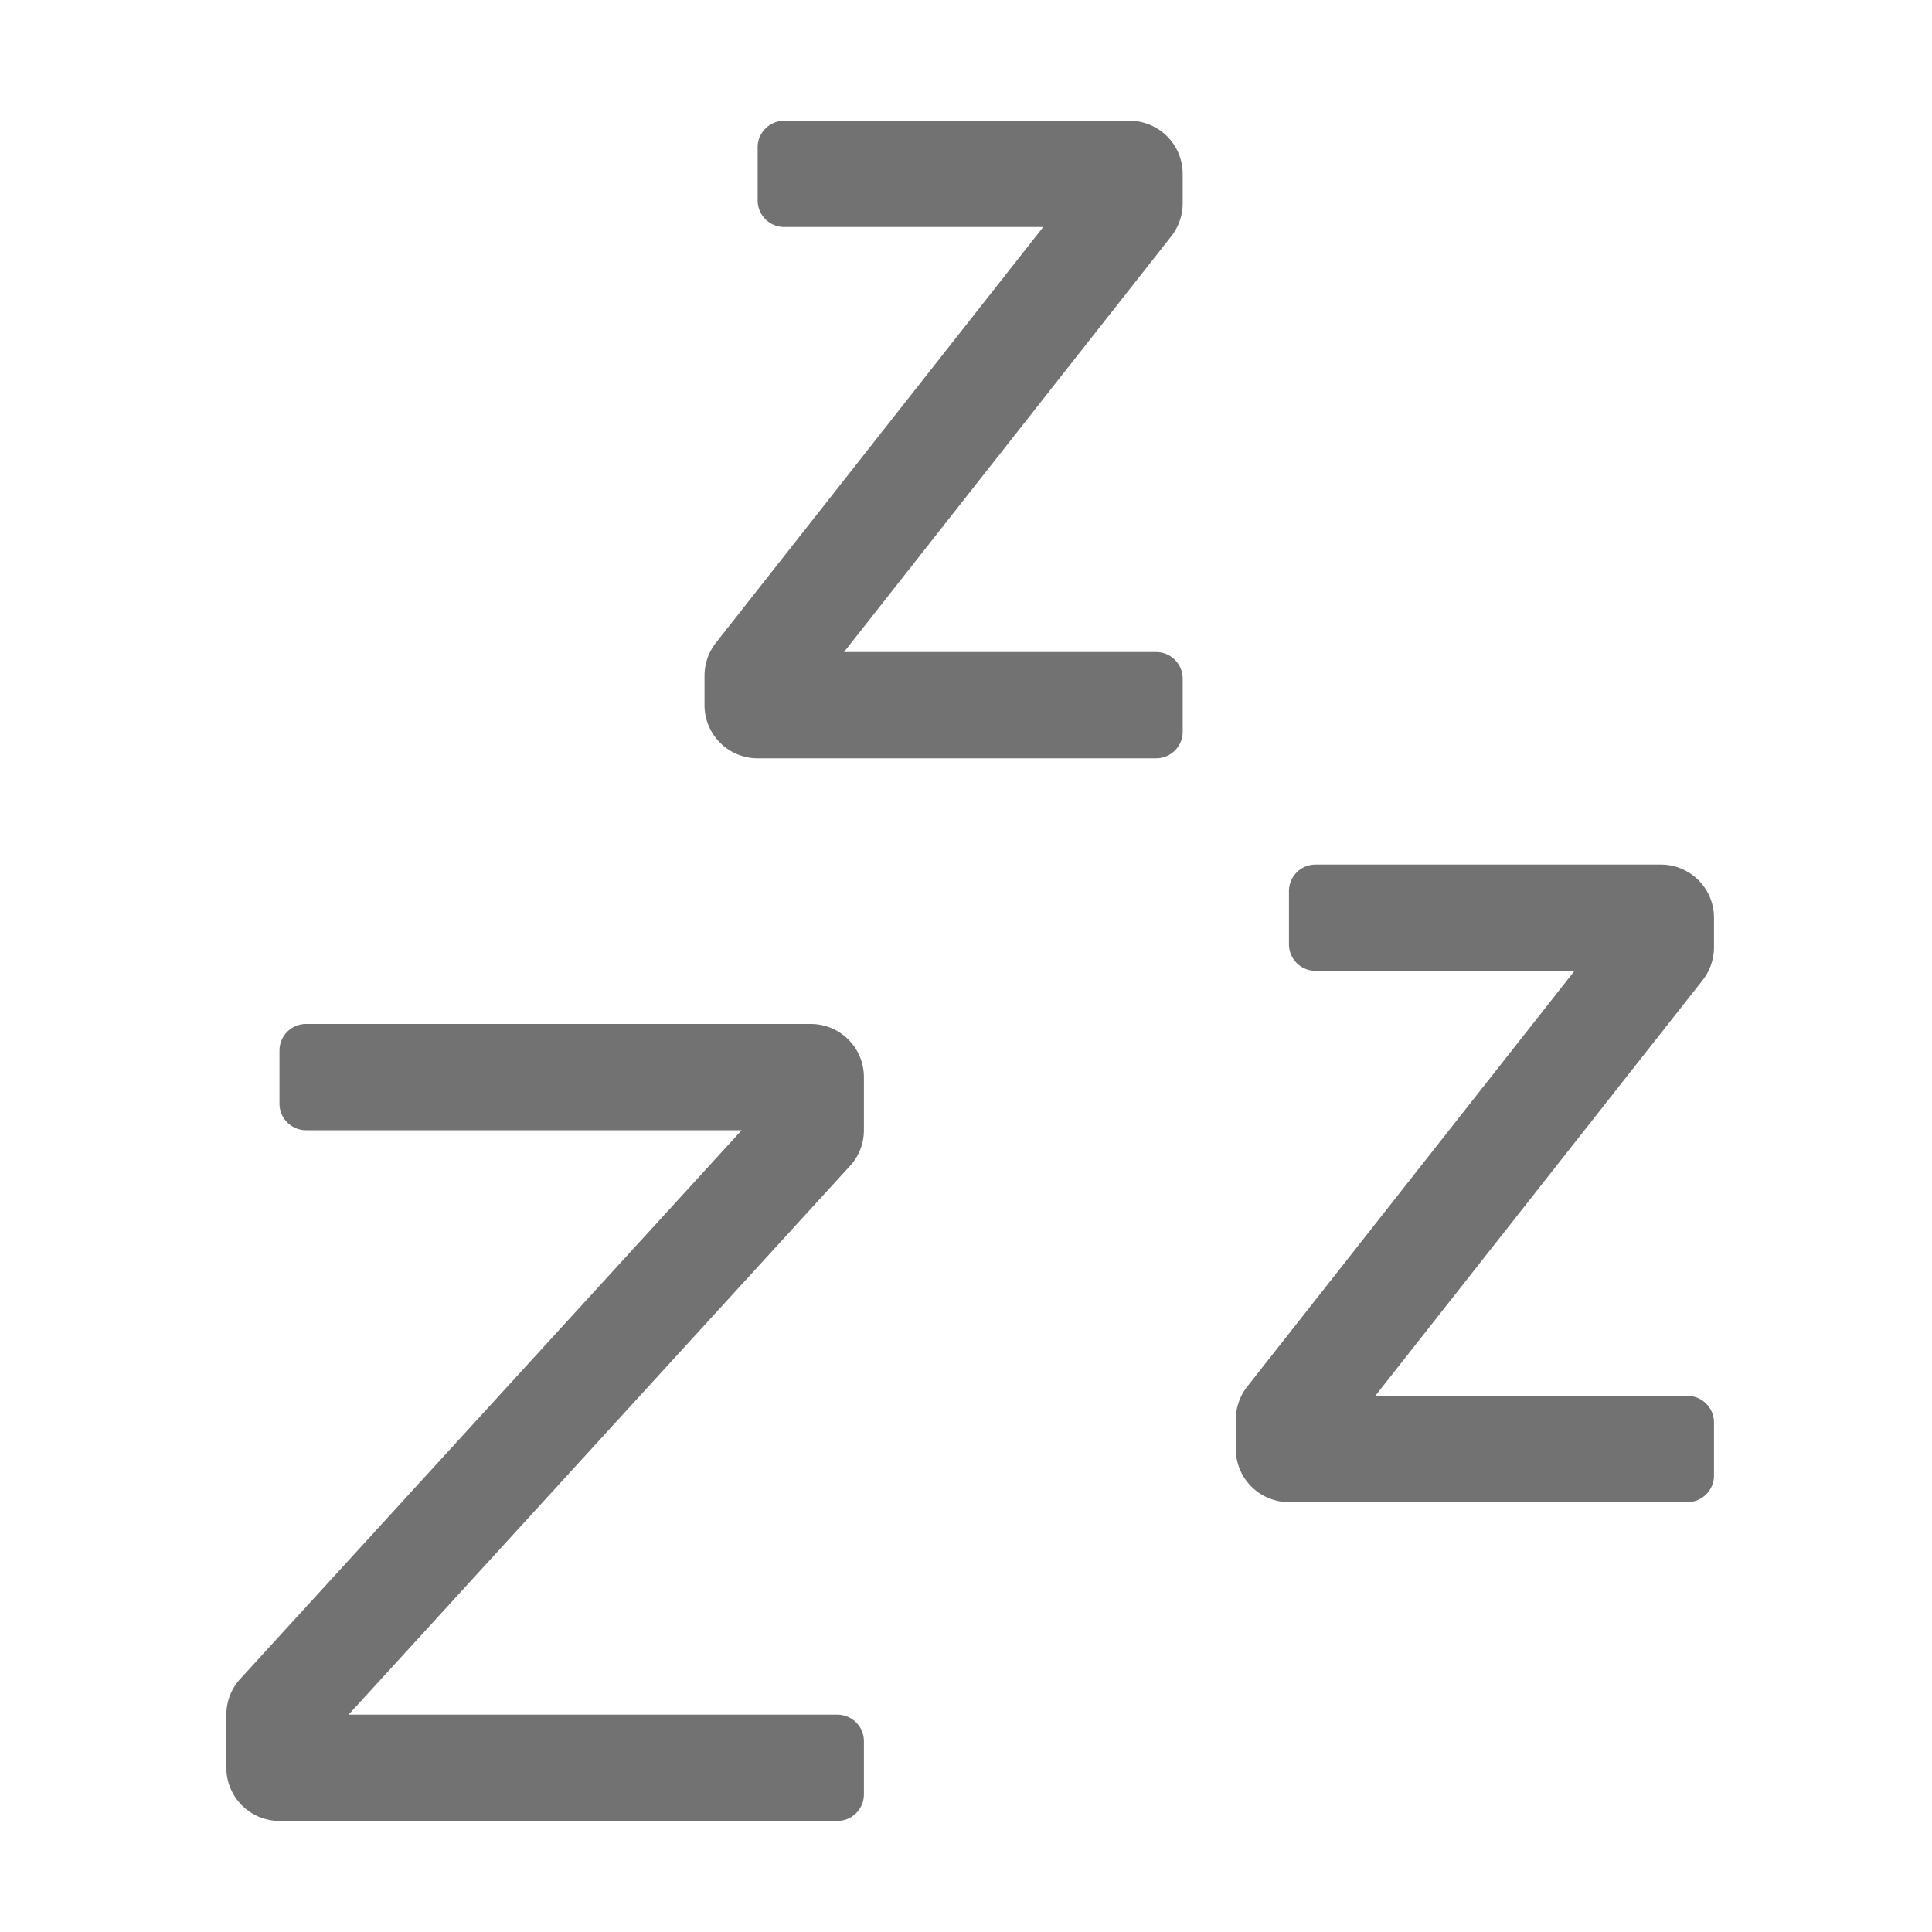 ﻿<?xml version='1.0' encoding='UTF-8'?>
<svg viewBox="-3.749 -2 32 32" xmlns="http://www.w3.org/2000/svg">
  <g transform="matrix(0.055, 0, 0, 0.055, 0, 0)">
    <path d="M176, 272L24, 272A8 8 0 0 0 16, 280L16, 296A8 8 0 0 0 24, 304L155.19, 304L3.72, 469.75A16.06 16.06 0 0 0 0, 480L0, 496A16 16 0 0 0 16, 512L184, 512A8 8 0 0 0 192, 504L192, 488A8 8 0 0 0 184, 480L36.81, 480L188.29, 314.23A15.94 15.94 0 0 0 192, 304L192, 288A16 16 0 0 0 176, 272zM272, 0L168, 0A8 8 0 0 0 160, 8L160, 24A8 8 0 0 0 168, 32L246, 32L147.44, 157.2A16.07 16.07 0 0 0 144, 167.11L144, 176A16 16 0 0 0 160, 192L280, 192A8 8 0 0 0 288, 184L288, 168A8 8 0 0 0 280, 160L186, 160L284.56, 34.8A16.07 16.07 0 0 0 288, 24.89L288, 16A16 16 0 0 0 272, 0zM448, 248.89L448, 240A16 16 0 0 0 432, 224L328, 224A8 8 0 0 0 320, 232L320, 248A8 8 0 0 0 328, 256L406, 256L307.44, 381.2A16.07 16.07 0 0 0 304, 391.11L304, 400A16 16 0 0 0 320, 416L440, 416A8 8 0 0 0 448, 408L448, 392A8 8 0 0 0 440, 384L346, 384L444.59, 258.8A16.07 16.07 0 0 0 448, 248.89z" fill="#727272" fill-opacity="1" class="Black" />
  </g>
</svg>